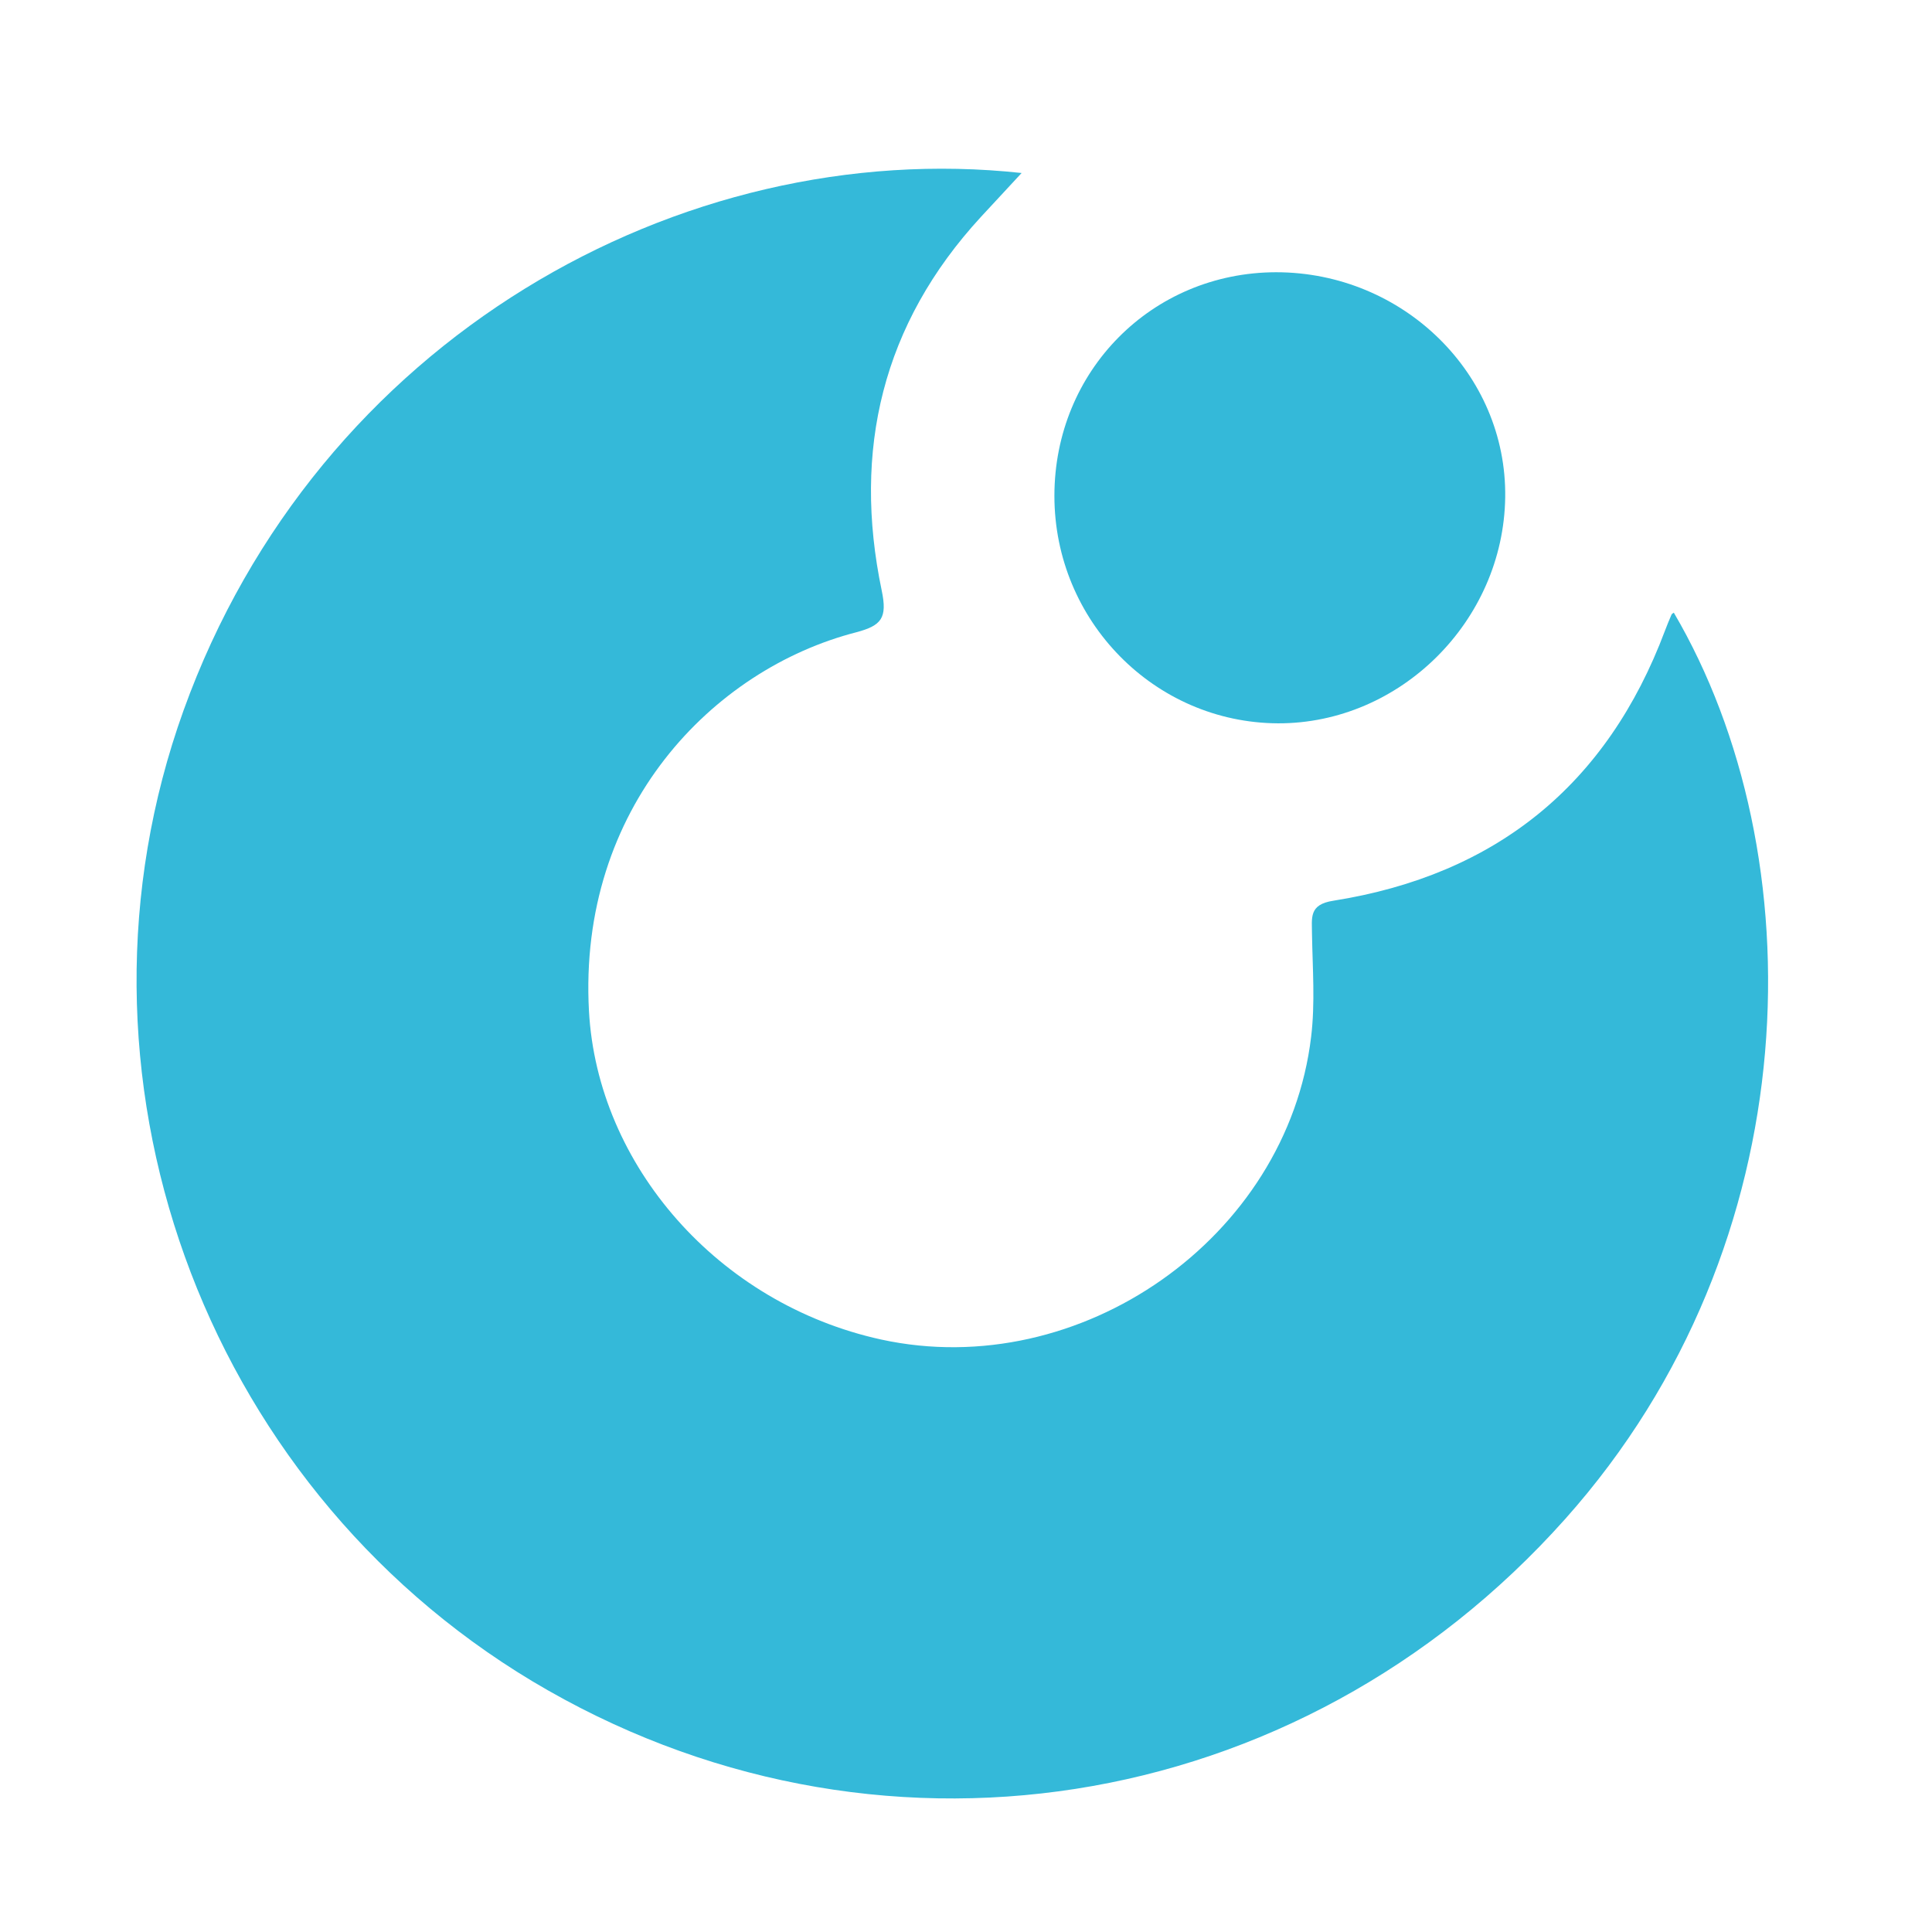 <?xml version="1.0" encoding="UTF-8"?>
<svg id="_Слой_1" data-name="Слой 1" xmlns="http://www.w3.org/2000/svg" viewBox="0 0 66 66">
  <defs>
    <style>
      .cls-1 {
        fill: #34b9d9;
      }
    </style>
  </defs>
  <path class="cls-1" d="m34.9,5.91c-.45.49-.92.99-1.39,1.5-3.37,3.66-4.39,7.97-3.39,12.76.2.95-.01,1.2-.87,1.43-4.9,1.26-9.51,6-9.13,12.94.29,5.26,4.41,10,9.98,11.22,6.8,1.48,13.87-3.47,14.69-10.34.14-1.15.05-2.33.03-3.5,0-.56-.12-1.02.73-1.15,5.55-.88,9.35-3.95,11.33-9.23.07-.18.14-.36.22-.54.01-.03.05-.05.08-.07,4.82,8.21,4.73,21.5-3.71,30.96-9.14,10.25-23.69,12.49-35.29,5.54C6.86,50.63,1.83,36.61,6.27,24.27,10.84,11.58,23.26,4.65,34.9,5.91Z"/>
  <path class="cls-1" d="m36.02,16.94c0-4.27,3.33-7.63,7.57-7.64,4.34,0,7.89,3.47,7.83,7.69-.06,4.23-3.59,7.73-7.76,7.72-4.22-.02-7.64-3.5-7.64-7.77Z"/>
</svg>